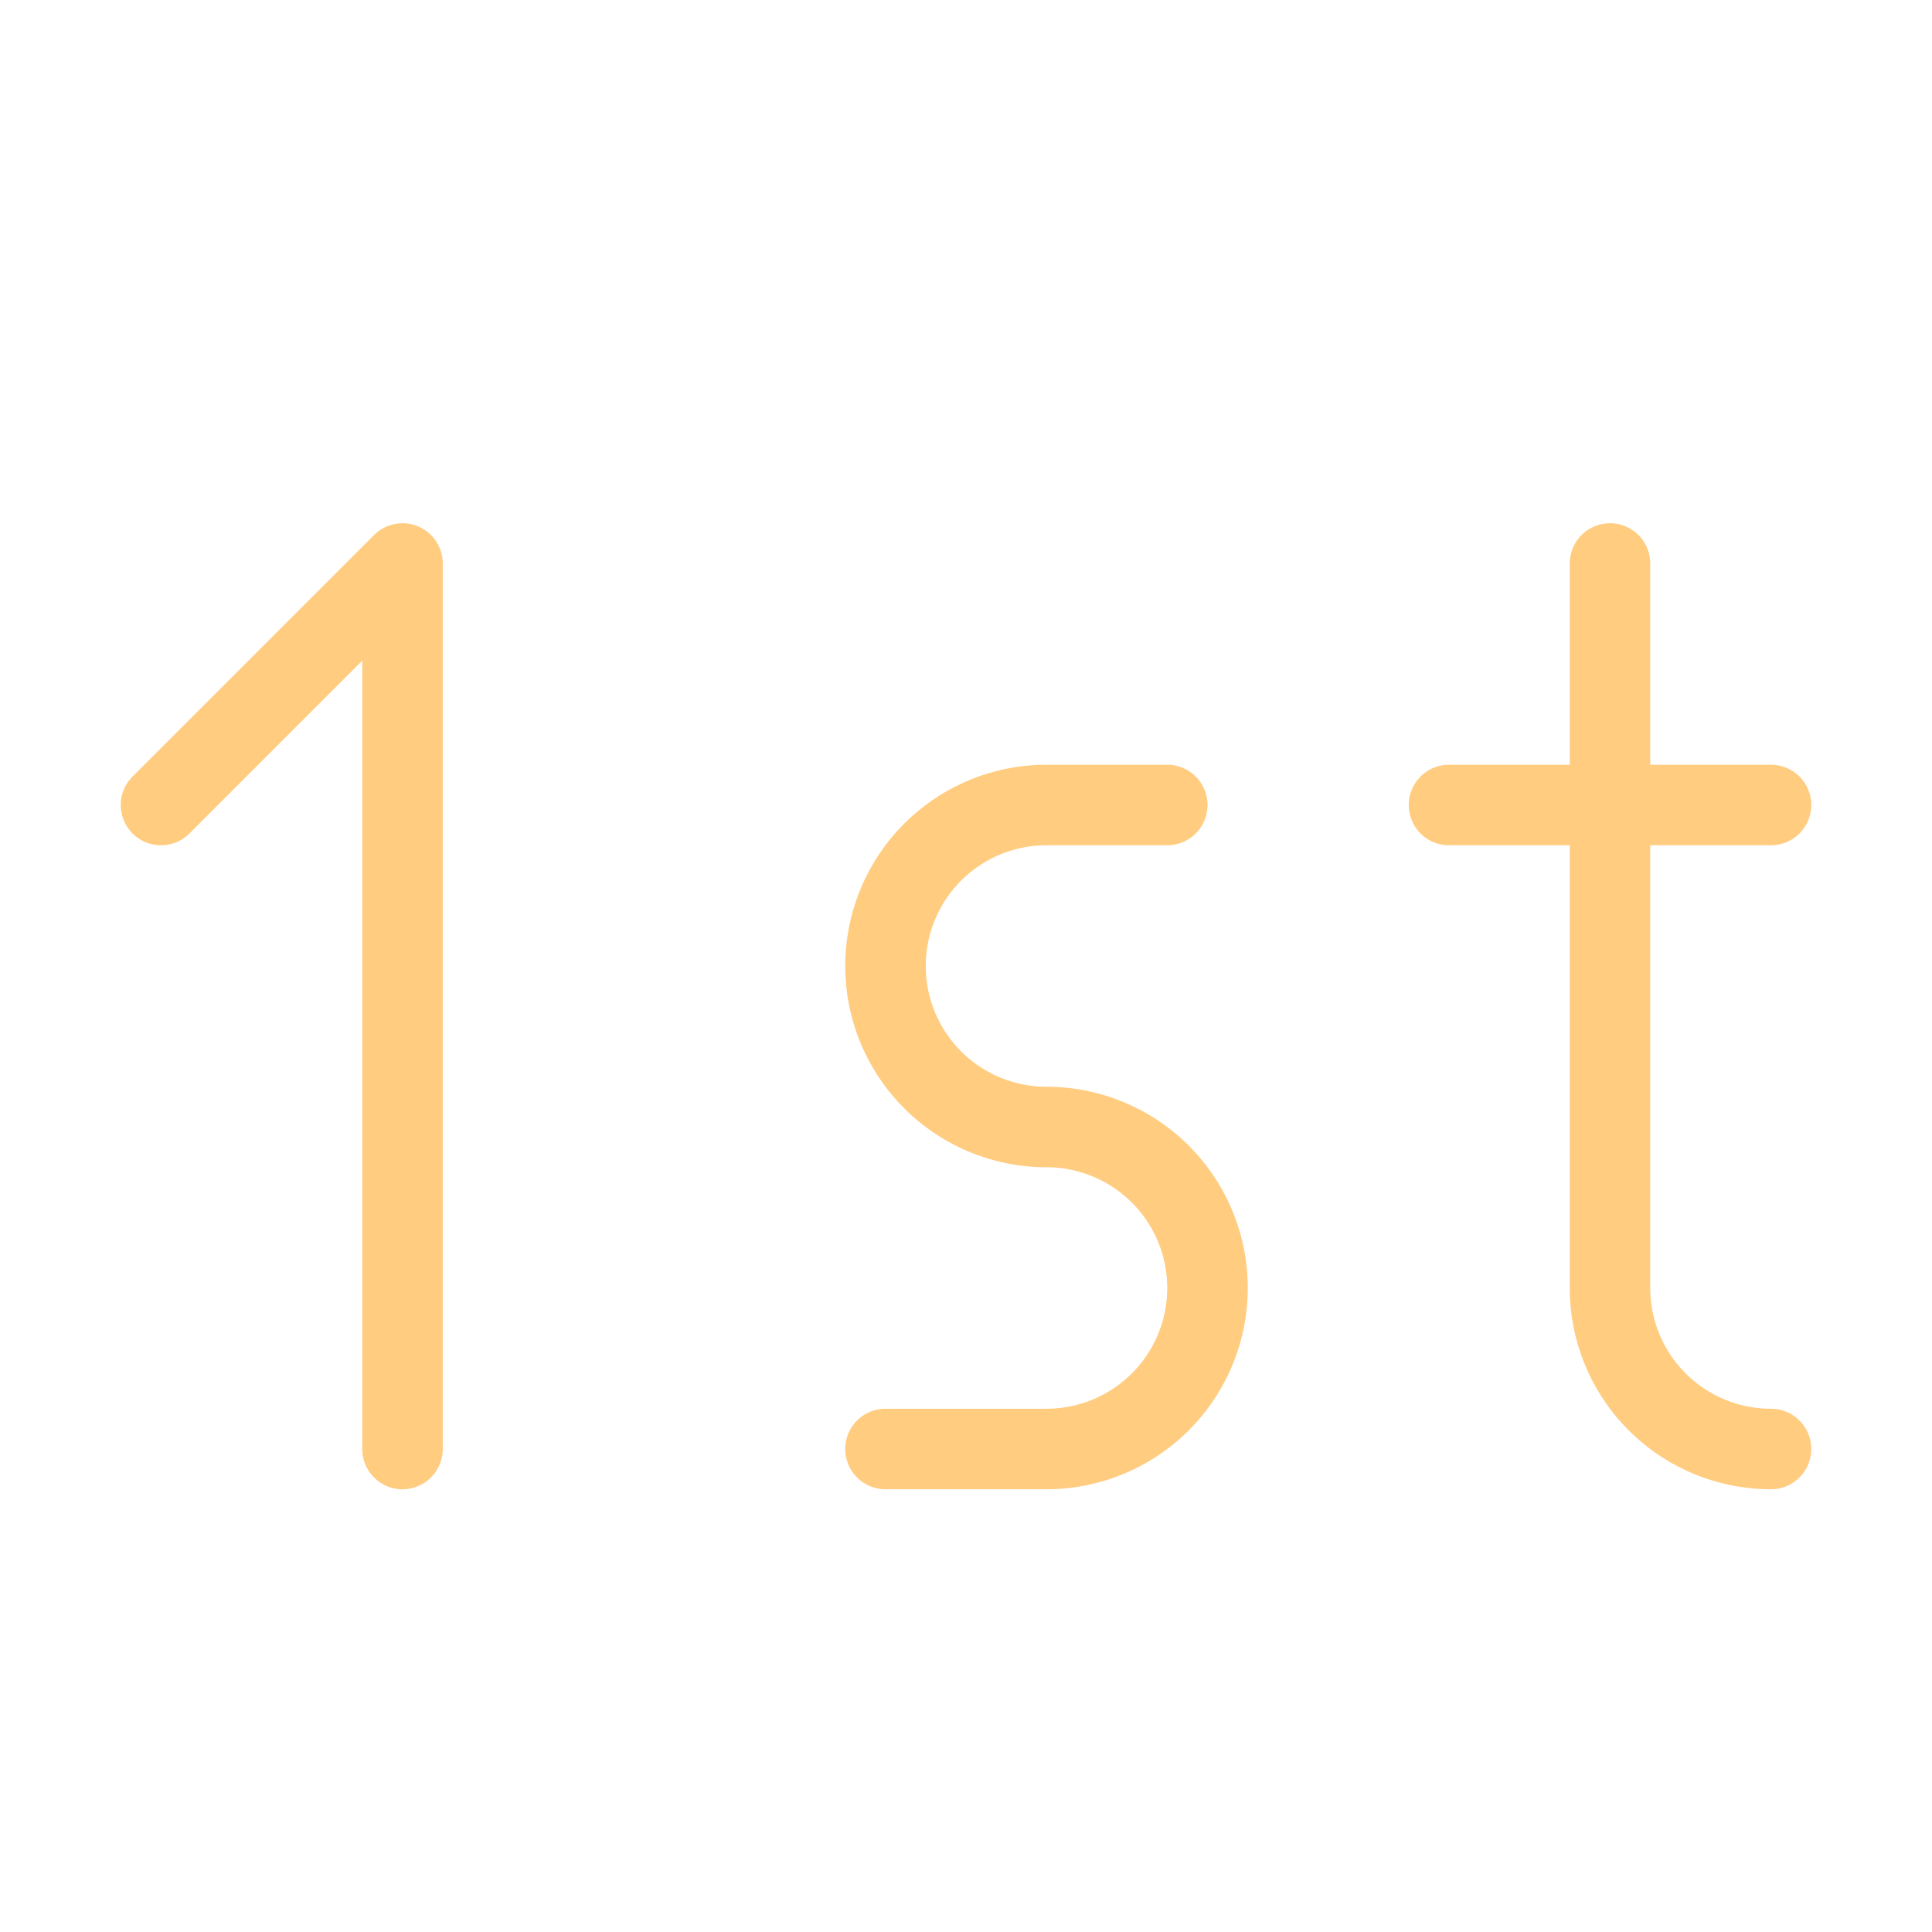 <svg viewBox="0 0 24 24" xmlns="http://www.w3.org/2000/svg">
  <path style="fill: none; stroke: rgb(255, 204, 128); stroke-linecap: round; stroke-linejoin: round;" d="M2 10l3-3v11M11 18h2a2 2 0 0 0 0-4a2 2 0 0 1 0-4h1.5M20 7v9a2 2 0 0 0 2 2m0-8h-4"/>
</svg>